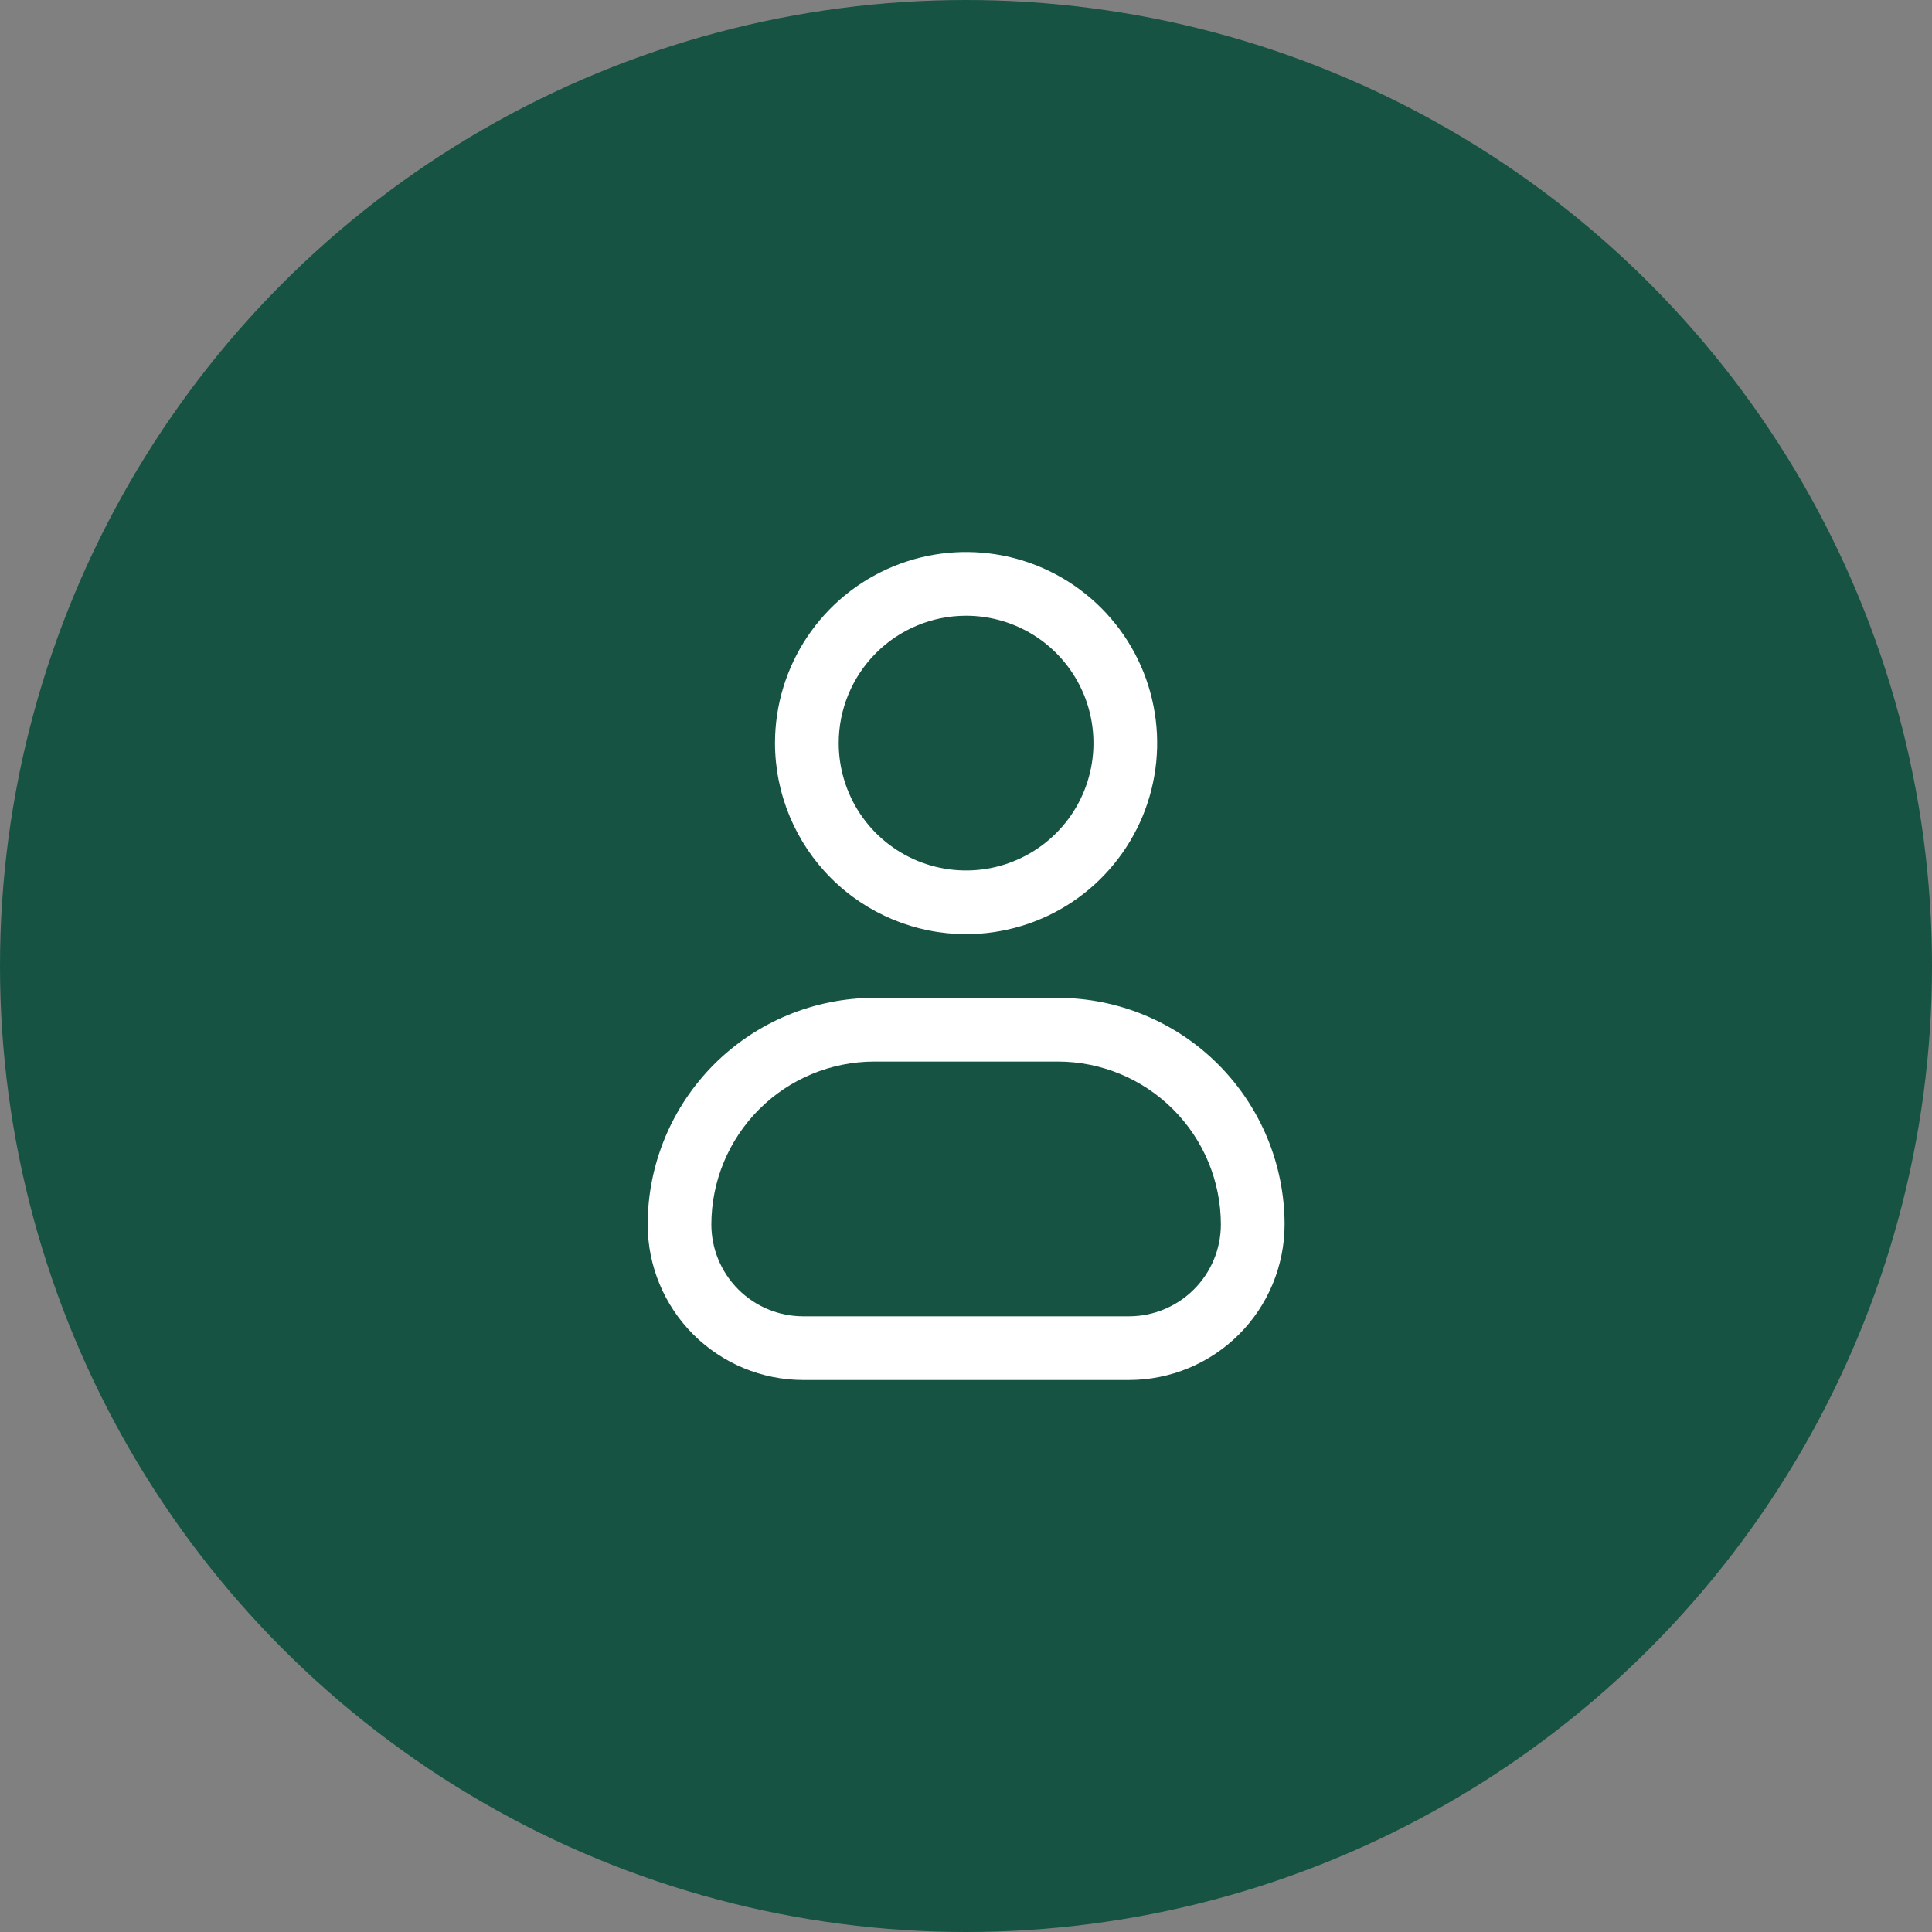 <svg width="52" height="52" viewBox="0 0 52 52" fill="none" xmlns="http://www.w3.org/2000/svg">
<rect x="0" y="0" width="52" height="52" fill="#808080" stroke="none"/>
<circle cx="26" cy="26" r="26" fill="#165342"/>
<path d="M26.002 25.143C27.019 25.143 28.014 24.841 28.86 24.276C29.705 23.711 30.364 22.908 30.754 21.968C31.143 21.028 31.245 19.994 31.046 18.997C30.848 17.999 30.358 17.083 29.639 16.363C28.919 15.644 28.003 15.154 27.006 14.956C26.008 14.758 24.974 14.859 24.034 15.249C23.094 15.638 22.291 16.297 21.726 17.143C21.161 17.989 20.859 18.983 20.859 20C20.861 21.364 21.403 22.671 22.367 23.635C23.331 24.599 24.639 25.142 26.002 25.143ZM26.002 16.572C26.68 16.572 27.343 16.773 27.907 17.149C28.471 17.526 28.91 18.061 29.17 18.688C29.429 19.314 29.497 20.004 29.365 20.669C29.233 21.334 28.906 21.945 28.427 22.424C27.947 22.904 27.336 23.23 26.671 23.363C26.006 23.495 25.317 23.427 24.69 23.168C24.064 22.908 23.528 22.469 23.151 21.905C22.775 21.341 22.574 20.678 22.574 20C22.574 19.091 22.935 18.219 23.578 17.576C24.221 16.933 25.093 16.572 26.002 16.572Z" fill="white"/>
<path d="M28.474 26.857H23.532C21.915 26.859 20.364 27.503 19.22 28.646C18.077 29.79 17.433 31.341 17.432 32.958C17.433 34.068 17.874 35.132 18.659 35.916C19.443 36.7 20.507 37.142 21.616 37.143H30.389C31.499 37.142 32.563 36.7 33.347 35.916C34.132 35.131 34.573 34.067 34.575 32.958C34.573 31.34 33.929 29.79 32.786 28.646C31.642 27.502 30.092 26.859 28.474 26.857ZM30.389 35.429H21.616C20.961 35.428 20.333 35.167 19.87 34.704C19.407 34.24 19.147 33.612 19.146 32.958C19.147 31.795 19.61 30.68 20.432 29.857C21.254 29.035 22.369 28.573 23.532 28.572H28.474C29.637 28.573 30.752 29.036 31.574 29.858C32.396 30.68 32.859 31.795 32.86 32.958C32.859 33.613 32.599 34.241 32.135 34.704C31.672 35.167 31.044 35.428 30.389 35.429Z" fill="white"/>
</svg>
